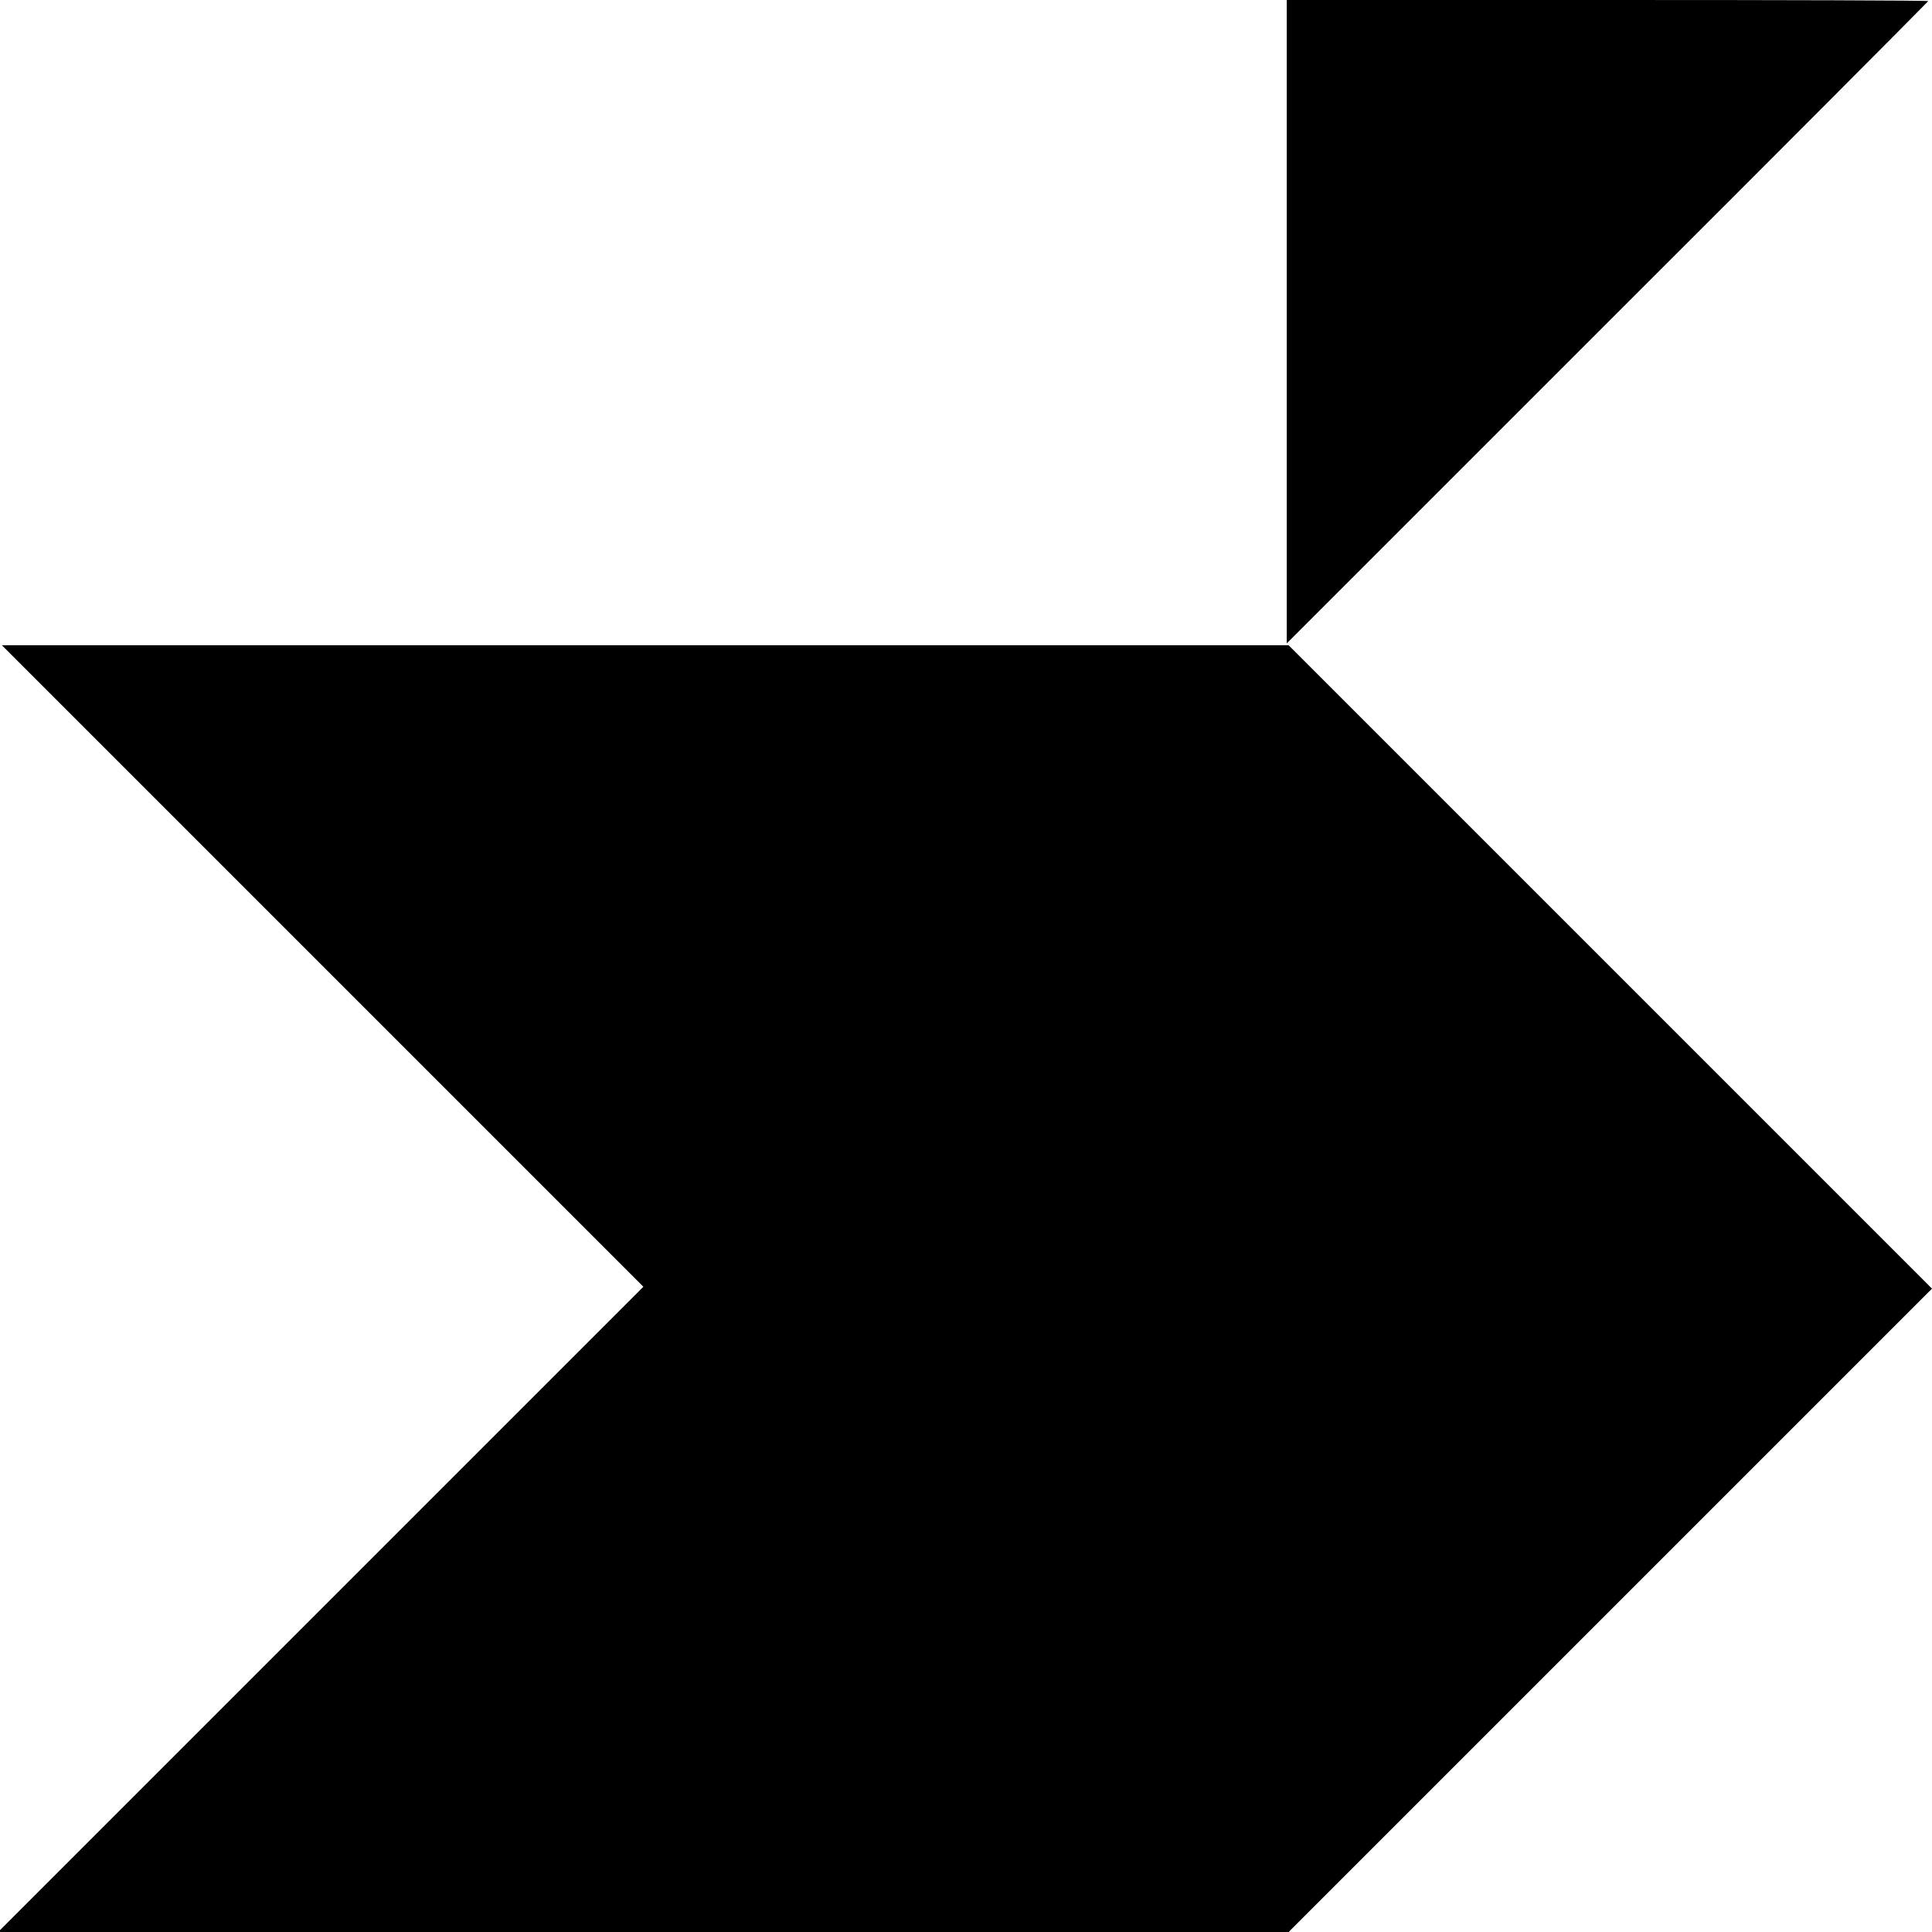 <?xml version="1.0" standalone="no"?>
<!DOCTYPE svg PUBLIC "-//W3C//DTD SVG 20010904//EN"
 "http://www.w3.org/TR/2001/REC-SVG-20010904/DTD/svg10.dtd">
<svg version="1.0" xmlns="http://www.w3.org/2000/svg"
 width="512pt" height="512pt" viewBox="0 0 512 512"
 preserveAspectRatio="xMidYMid meet">
<g transform="translate(0,512) scale(0.1,-0.1)"
fill="#000000" stroke="none">
<path d="M3410 4268 l0 -853 850 850 c468 467 850 851 850 852 0 2 -382 3
-850 3 l-850 0 0 -852z"/>
<path d="M855 2560 l850 -850 -855 -855 -855 -855 1710 0 1710 0 852 852 853
853 -852 852 -853 853 -1705 0 -1705 0 850 -850z"/>
</g>
</svg>
